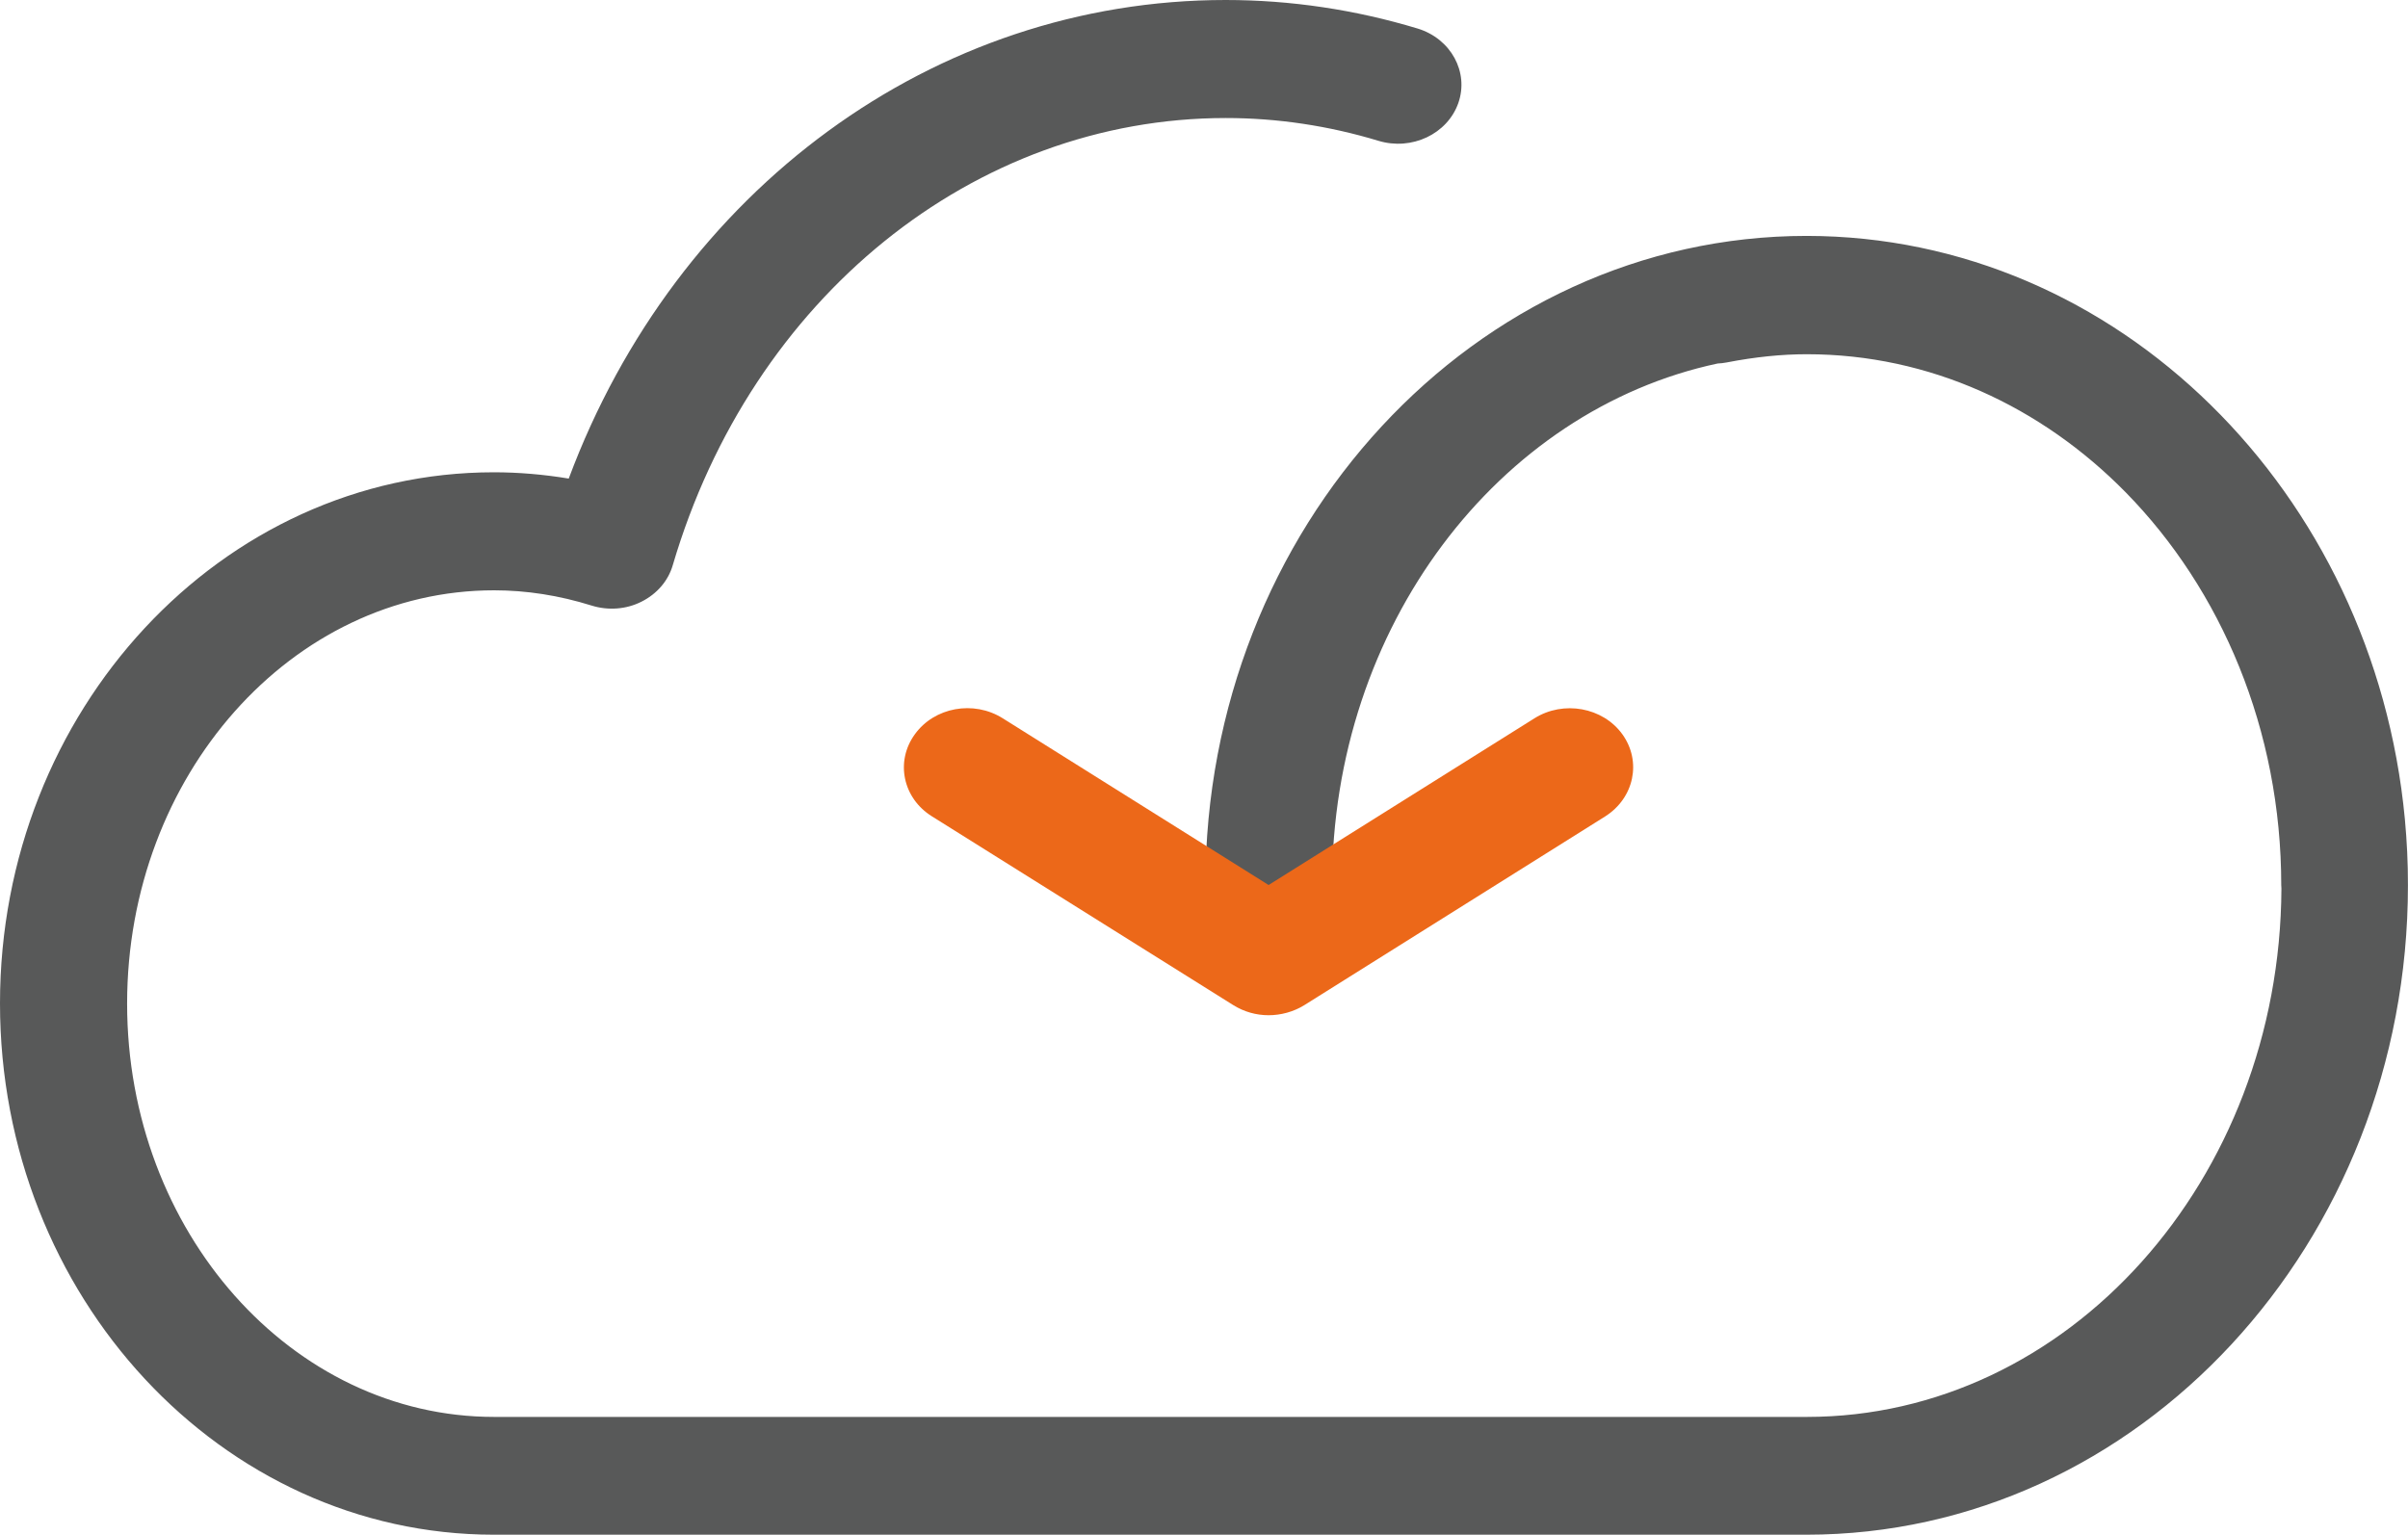 <svg width="80" height="51" viewBox="0 0 80 51" fill="none" xmlns="http://www.w3.org/2000/svg">
<g clip-path="url(#clip0_490_192)">
<path d="M79.896 27.217C79.383 21.786 76.998 16.944 73.448 13.459C69.899 9.971 65.187 7.843 60.023 7.839C49.006 7.839 40.047 17.519 40.047 29.419C40.047 30.505 40.99 31.382 42.151 31.382C43.31 31.382 44.254 30.505 44.254 29.419C44.254 20.815 49.778 13.633 57.065 12.079C57.165 12.073 57.265 12.065 57.365 12.044C58.317 11.86 59.189 11.771 60.029 11.771C64.103 11.771 67.82 13.51 70.62 16.359C73.793 19.592 75.789 24.249 75.789 29.419C75.789 29.454 75.793 29.491 75.795 29.526C75.748 39.218 68.696 47.084 60.029 47.084H16.416C9.697 47.084 4.223 40.924 4.223 33.35C4.223 25.776 9.687 19.616 16.416 19.616C17.488 19.616 18.576 19.785 19.655 20.123C20.198 20.292 20.799 20.253 21.311 19.994C21.824 19.737 22.2 19.302 22.351 18.781C24.967 9.897 32.35 3.922 40.727 3.922C42.438 3.922 44.144 4.179 45.792 4.678C46.903 5.016 48.087 4.452 48.449 3.424C48.81 2.395 48.202 1.285 47.097 0.948C45.024 0.322 42.88 0 40.719 0C31.03 0 22.471 6.312 18.895 15.903C18.064 15.766 17.231 15.694 16.408 15.694C7.36 15.694 0 23.607 0 33.342C0 43.077 7.36 50.998 16.408 50.998H60.014C71.038 50.998 79.998 41.31 79.998 29.417C80 28.676 79.963 27.942 79.896 27.217Z" fill="#585959"/>
<path d="M42.144 33.736C41.736 33.736 41.328 33.623 40.968 33.397L30.961 27.127C29.993 26.523 29.738 25.302 30.393 24.401C31.041 23.5 32.346 23.26 33.314 23.869L42.146 29.409L50.979 23.869C51.939 23.266 53.25 23.5 53.9 24.401C54.547 25.302 54.292 26.515 53.332 27.127L43.325 33.406C42.967 33.625 42.551 33.736 42.144 33.736Z" fill="#EC6819"/>
</g>
<defs>
<clipPath id="clip0_490_192">
<rect width="80" height="51" fill="white"/>
</clipPath>
</defs>
</svg>
